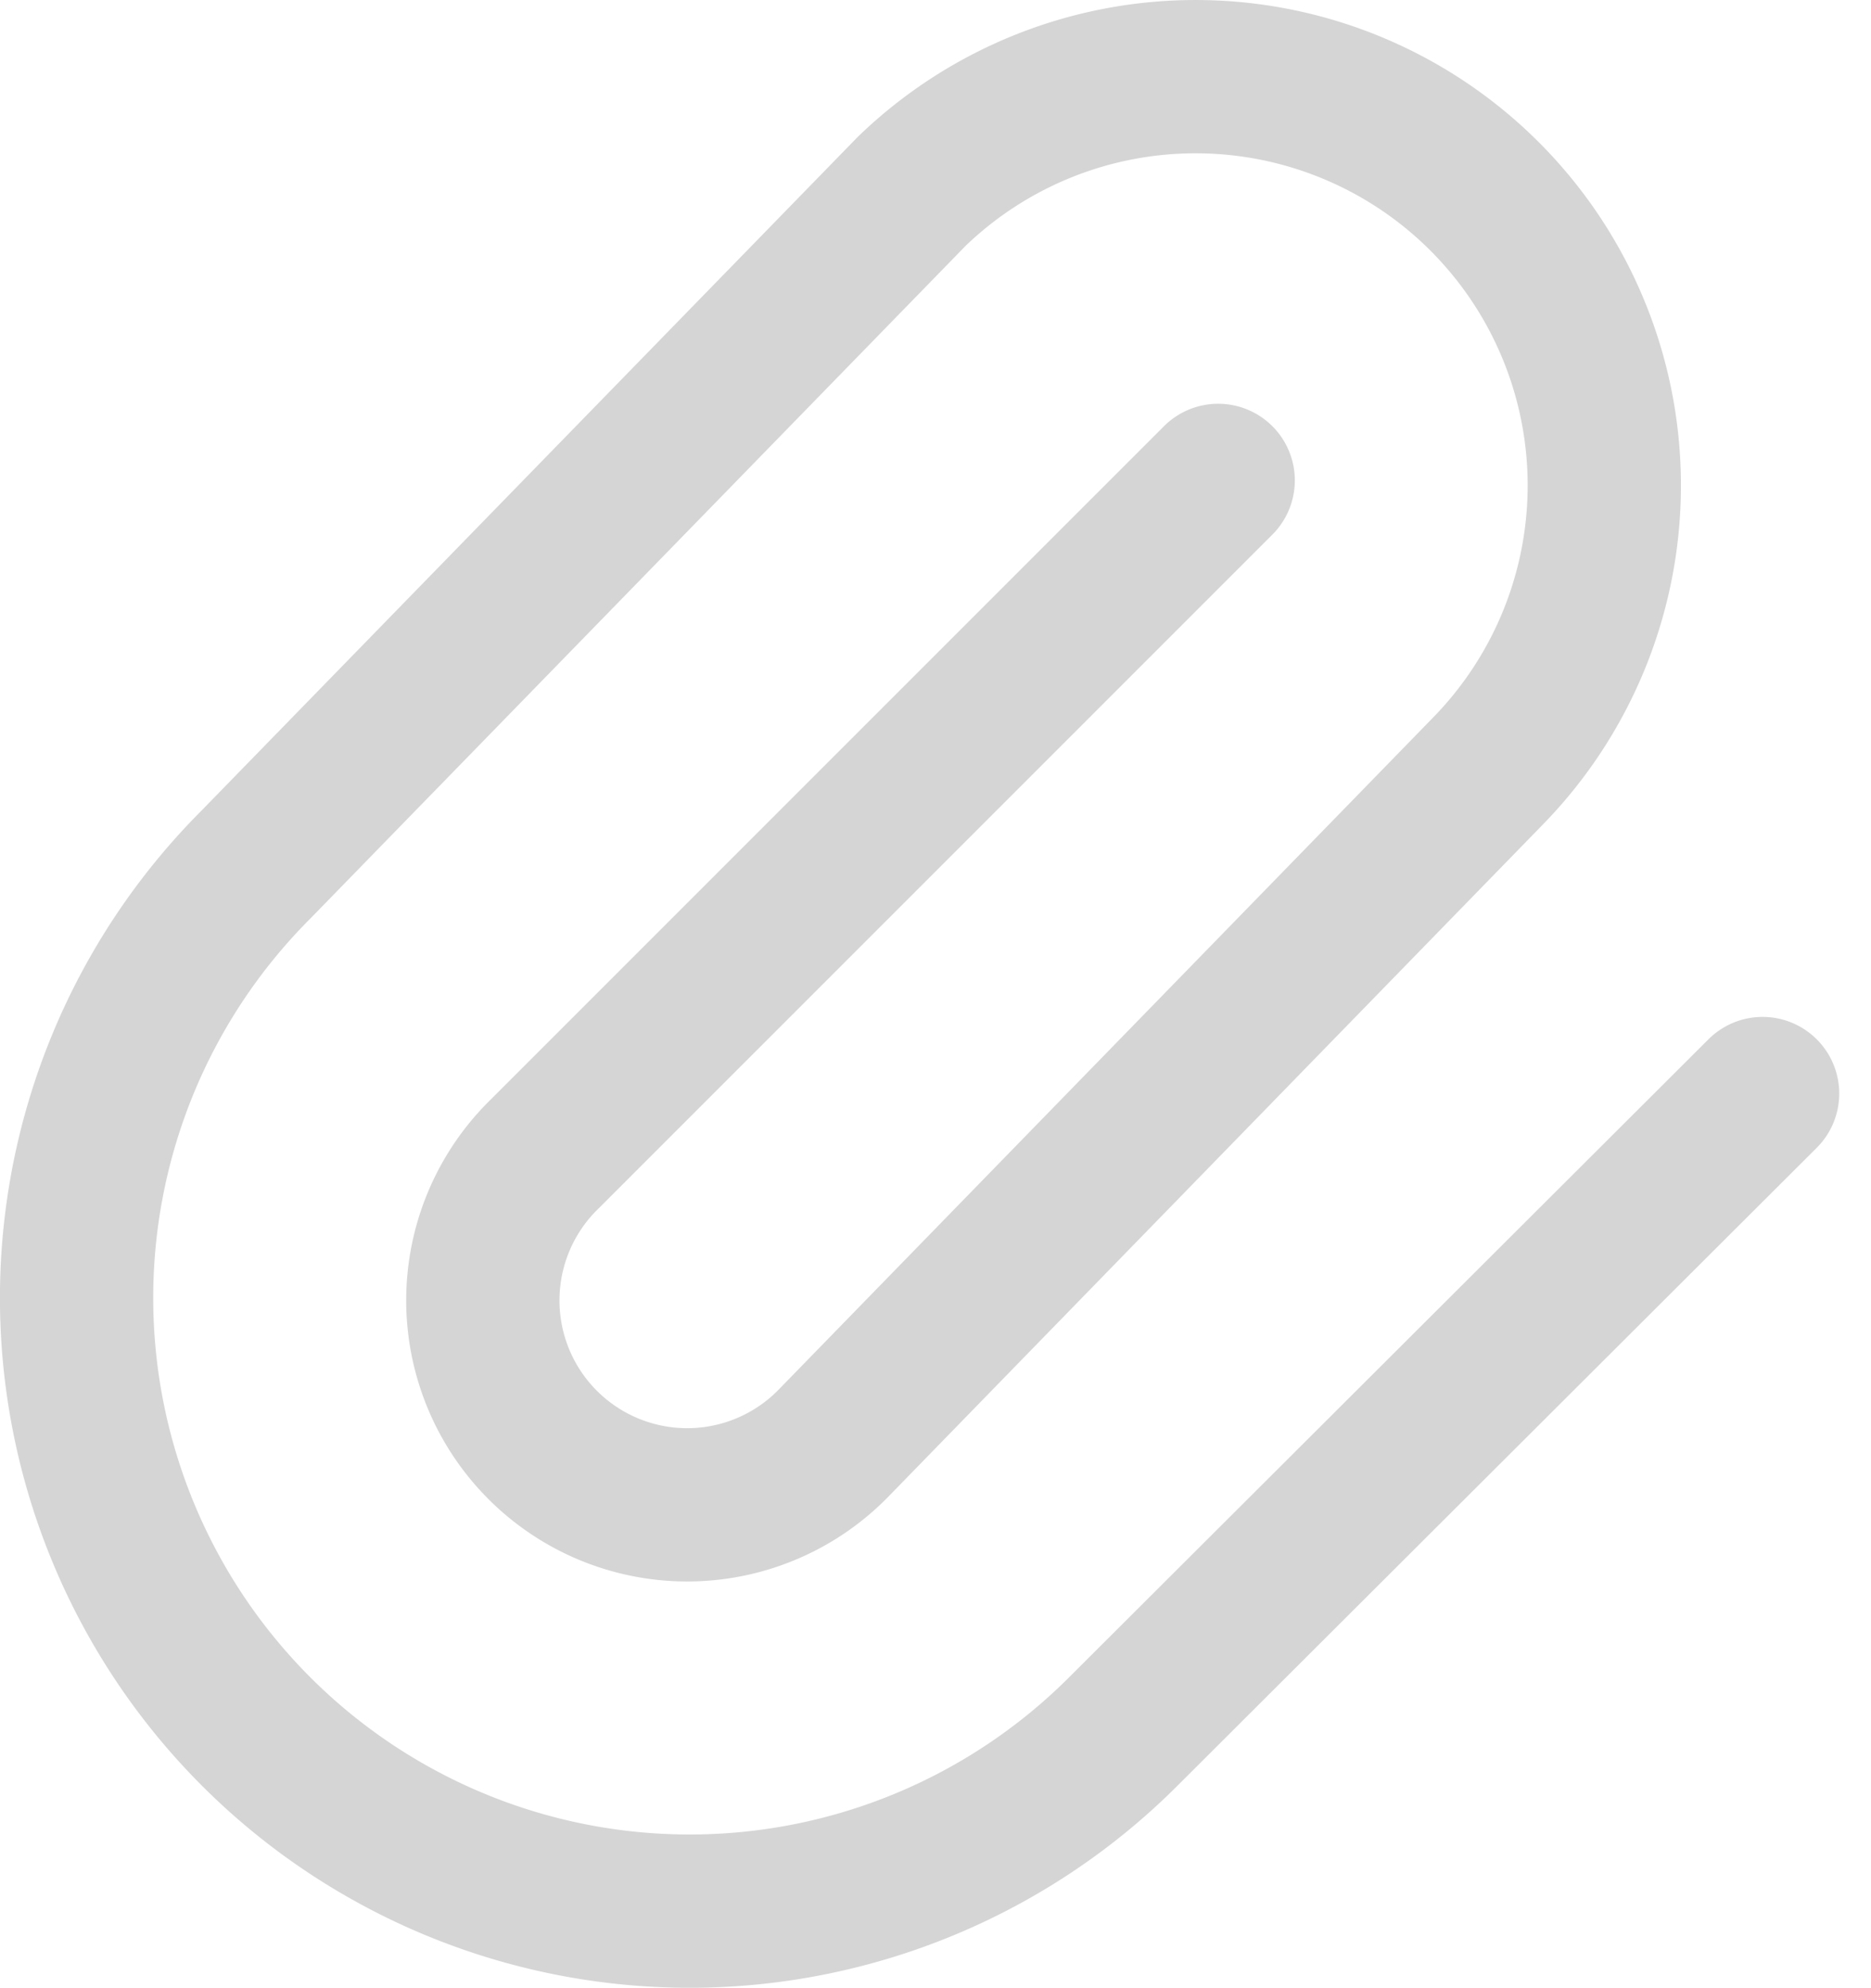 <svg xmlns="http://www.w3.org/2000/svg" width="18.311" height="19.451" viewBox="0 0 18.311 19.451">
  <path id="Path_183" data-name="Path 183" d="M15.172,7,8.586,13.586a2,2,0,1,0,2.828,2.828l6.414-6.586a4,4,0,0,0-5.656-5.656L5.757,10.757a6,6,0,0,0,8.486,8.486L20.5,13" transform="translate(-3.25 -2.299)" fill="none" stroke="#d5d5d5" stroke-linecap="round" stroke-linejoin="round" stroke-width="1.5"/>
</svg>
